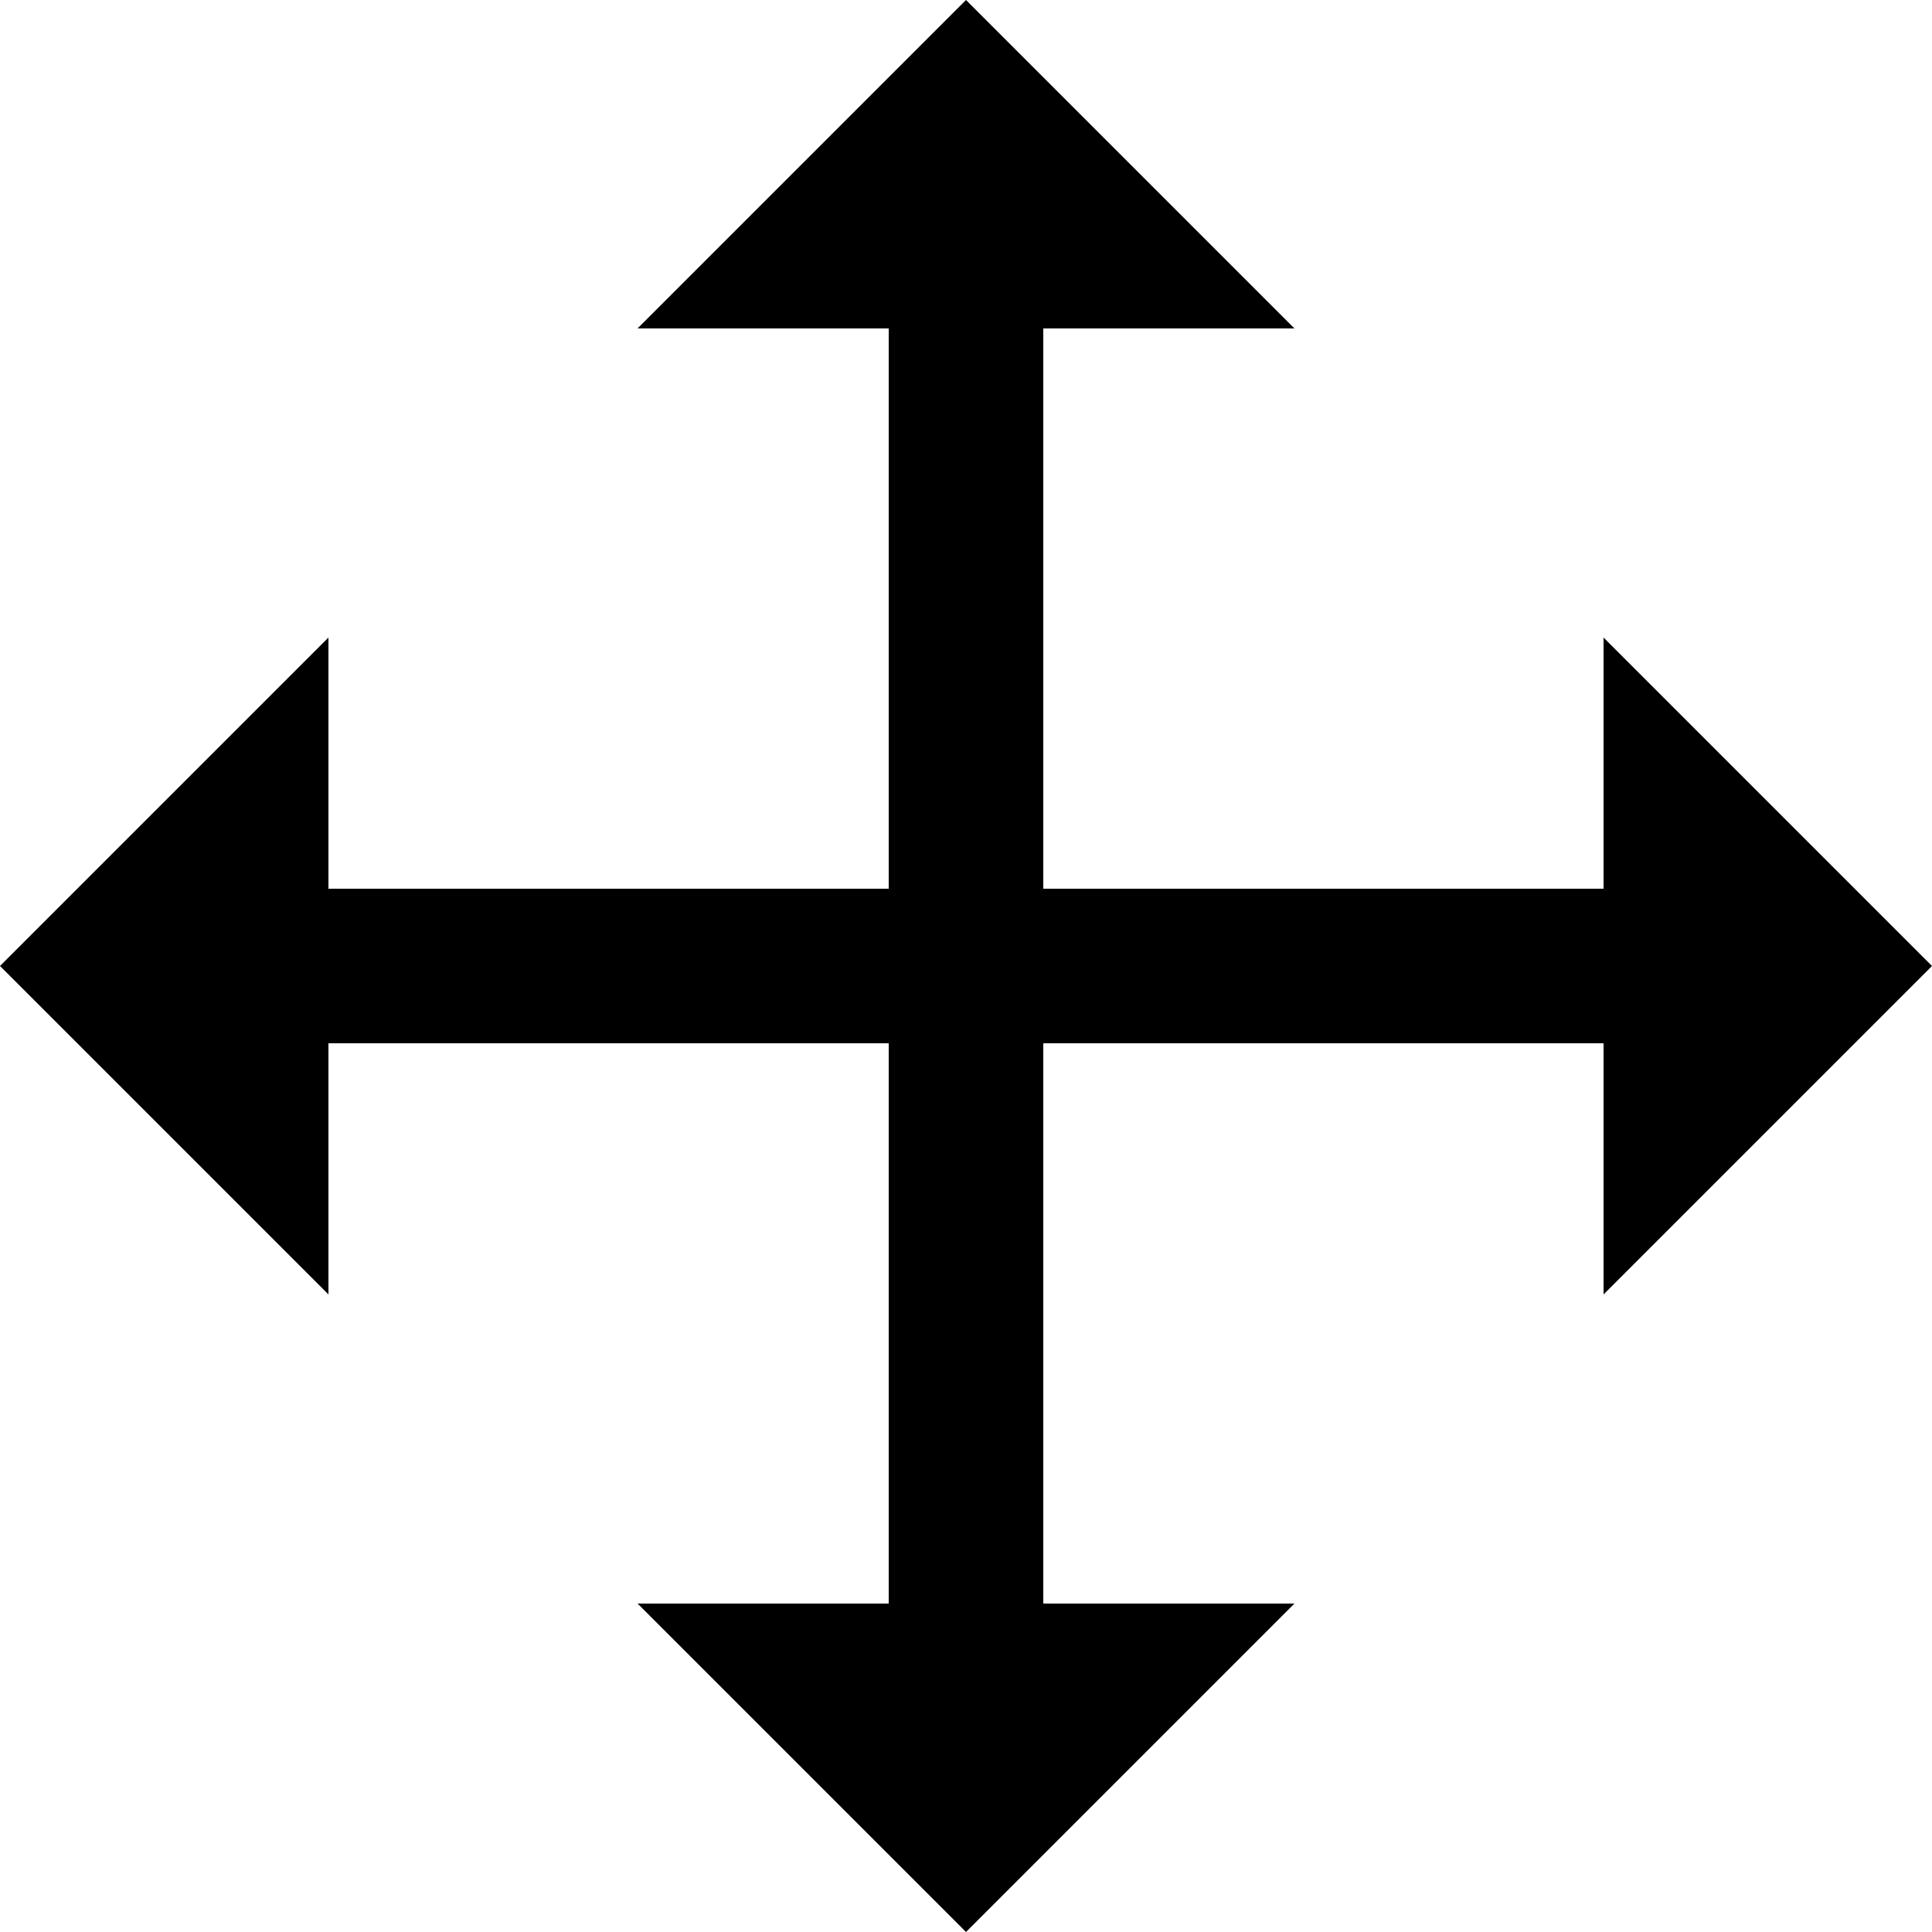 <?xml version="1.0" encoding="utf-8"?>
<!-- Generator: Adobe Illustrator 15.1.0, SVG Export Plug-In . SVG Version: 6.00 Build 0)  -->
<!DOCTYPE svg PUBLIC "-//W3C//DTD SVG 1.1//EN" "http://www.w3.org/Graphics/SVG/1.1/DTD/svg11.dtd">
<svg version="1.1" id="Layer_1" xmlns="http://www.w3.org/2000/svg" xmlns:xlink="http://www.w3.org/1999/xlink" x="0px" y="0px"
	 width="100px" height="100px" viewBox="0 0 100 100" enable-background="new 0 0 100 100" xml:space="preserve">
<polygon points="100,50 83,33 83,46 54,46 54,17 67,17 50,0 33,17 46,17 46,46 17,46 17,33 0,50 17,67 17,54 46,54 46,83 33,83 
	50,100 67,83 54,83 54,54 83,54 83,67 "/>
</svg>
